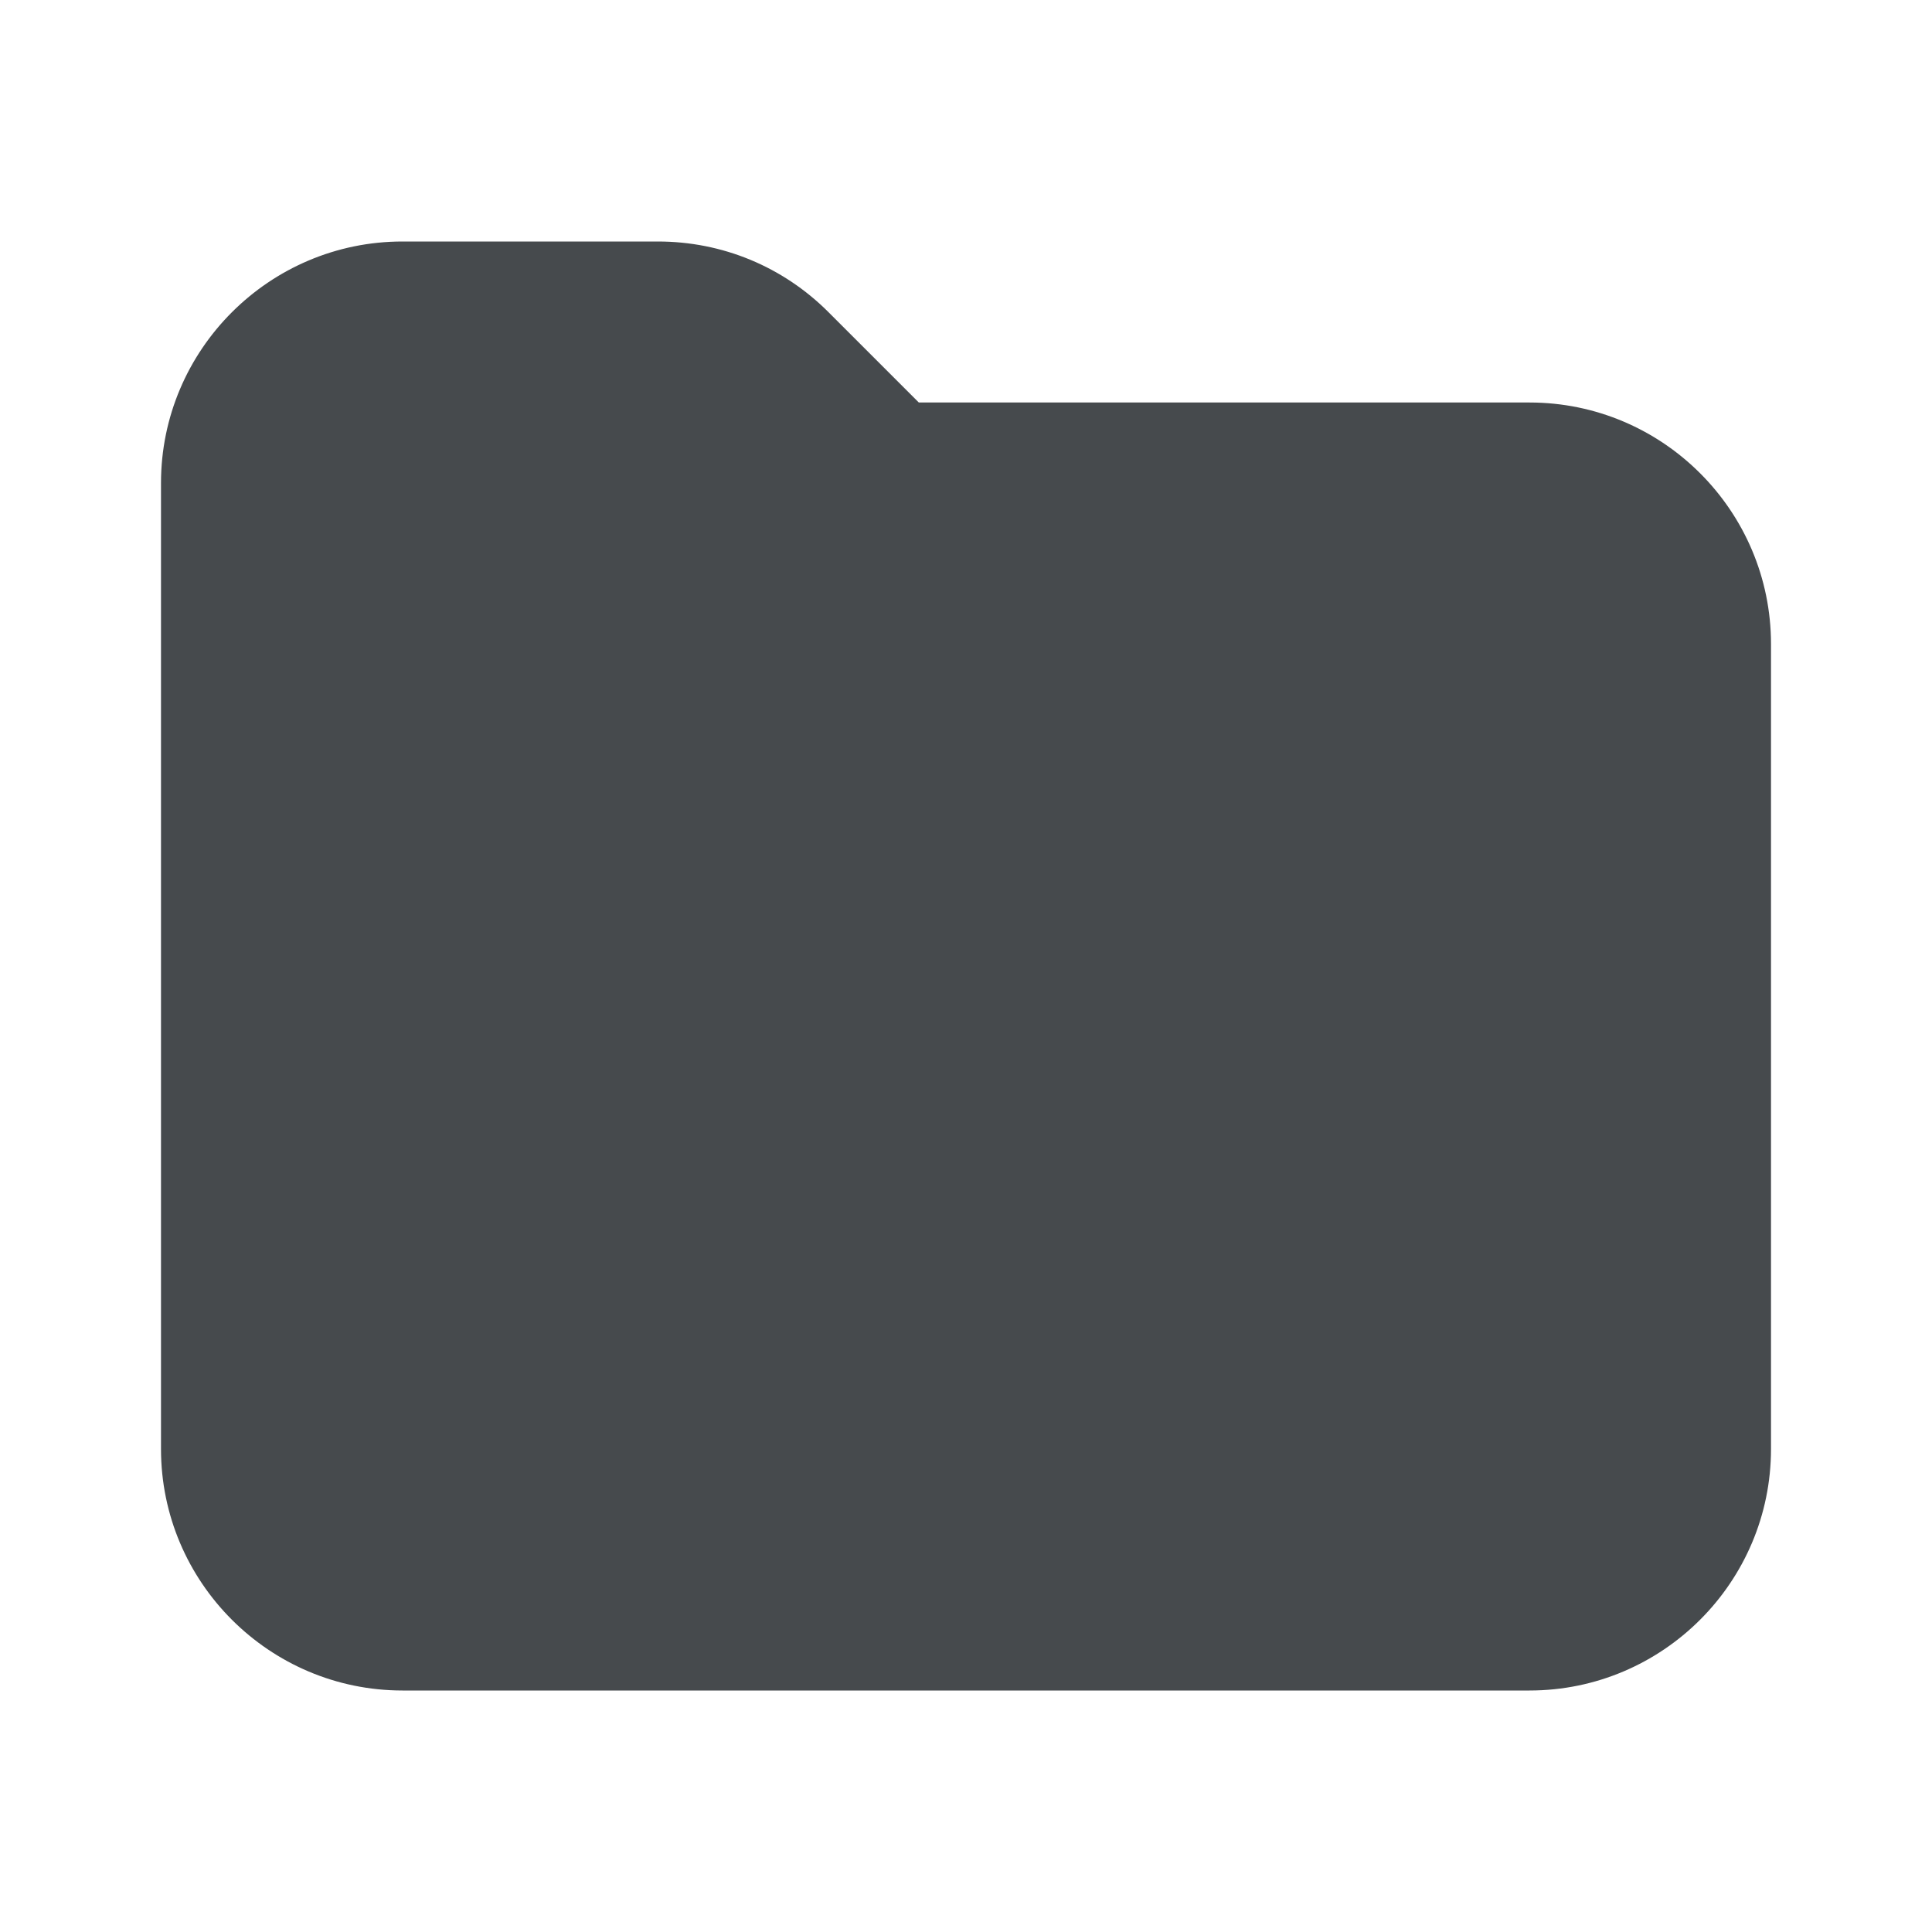 <svg width="24" height="24" viewBox="0 0 24 24" fill="none" xmlns="http://www.w3.org/2000/svg">
<path d="M19 5H11.414L10.293 3.879C9.727 3.312 8.973 3 8.172 3H5C3.346 3 2 4.346 2 6V18C2 19.654 3.346 21 5 21H19C20.654 21 22 19.654 22 18V8C22 6.346 20.654 5 19 5Z" fill="#464A4D"/>
</svg>
